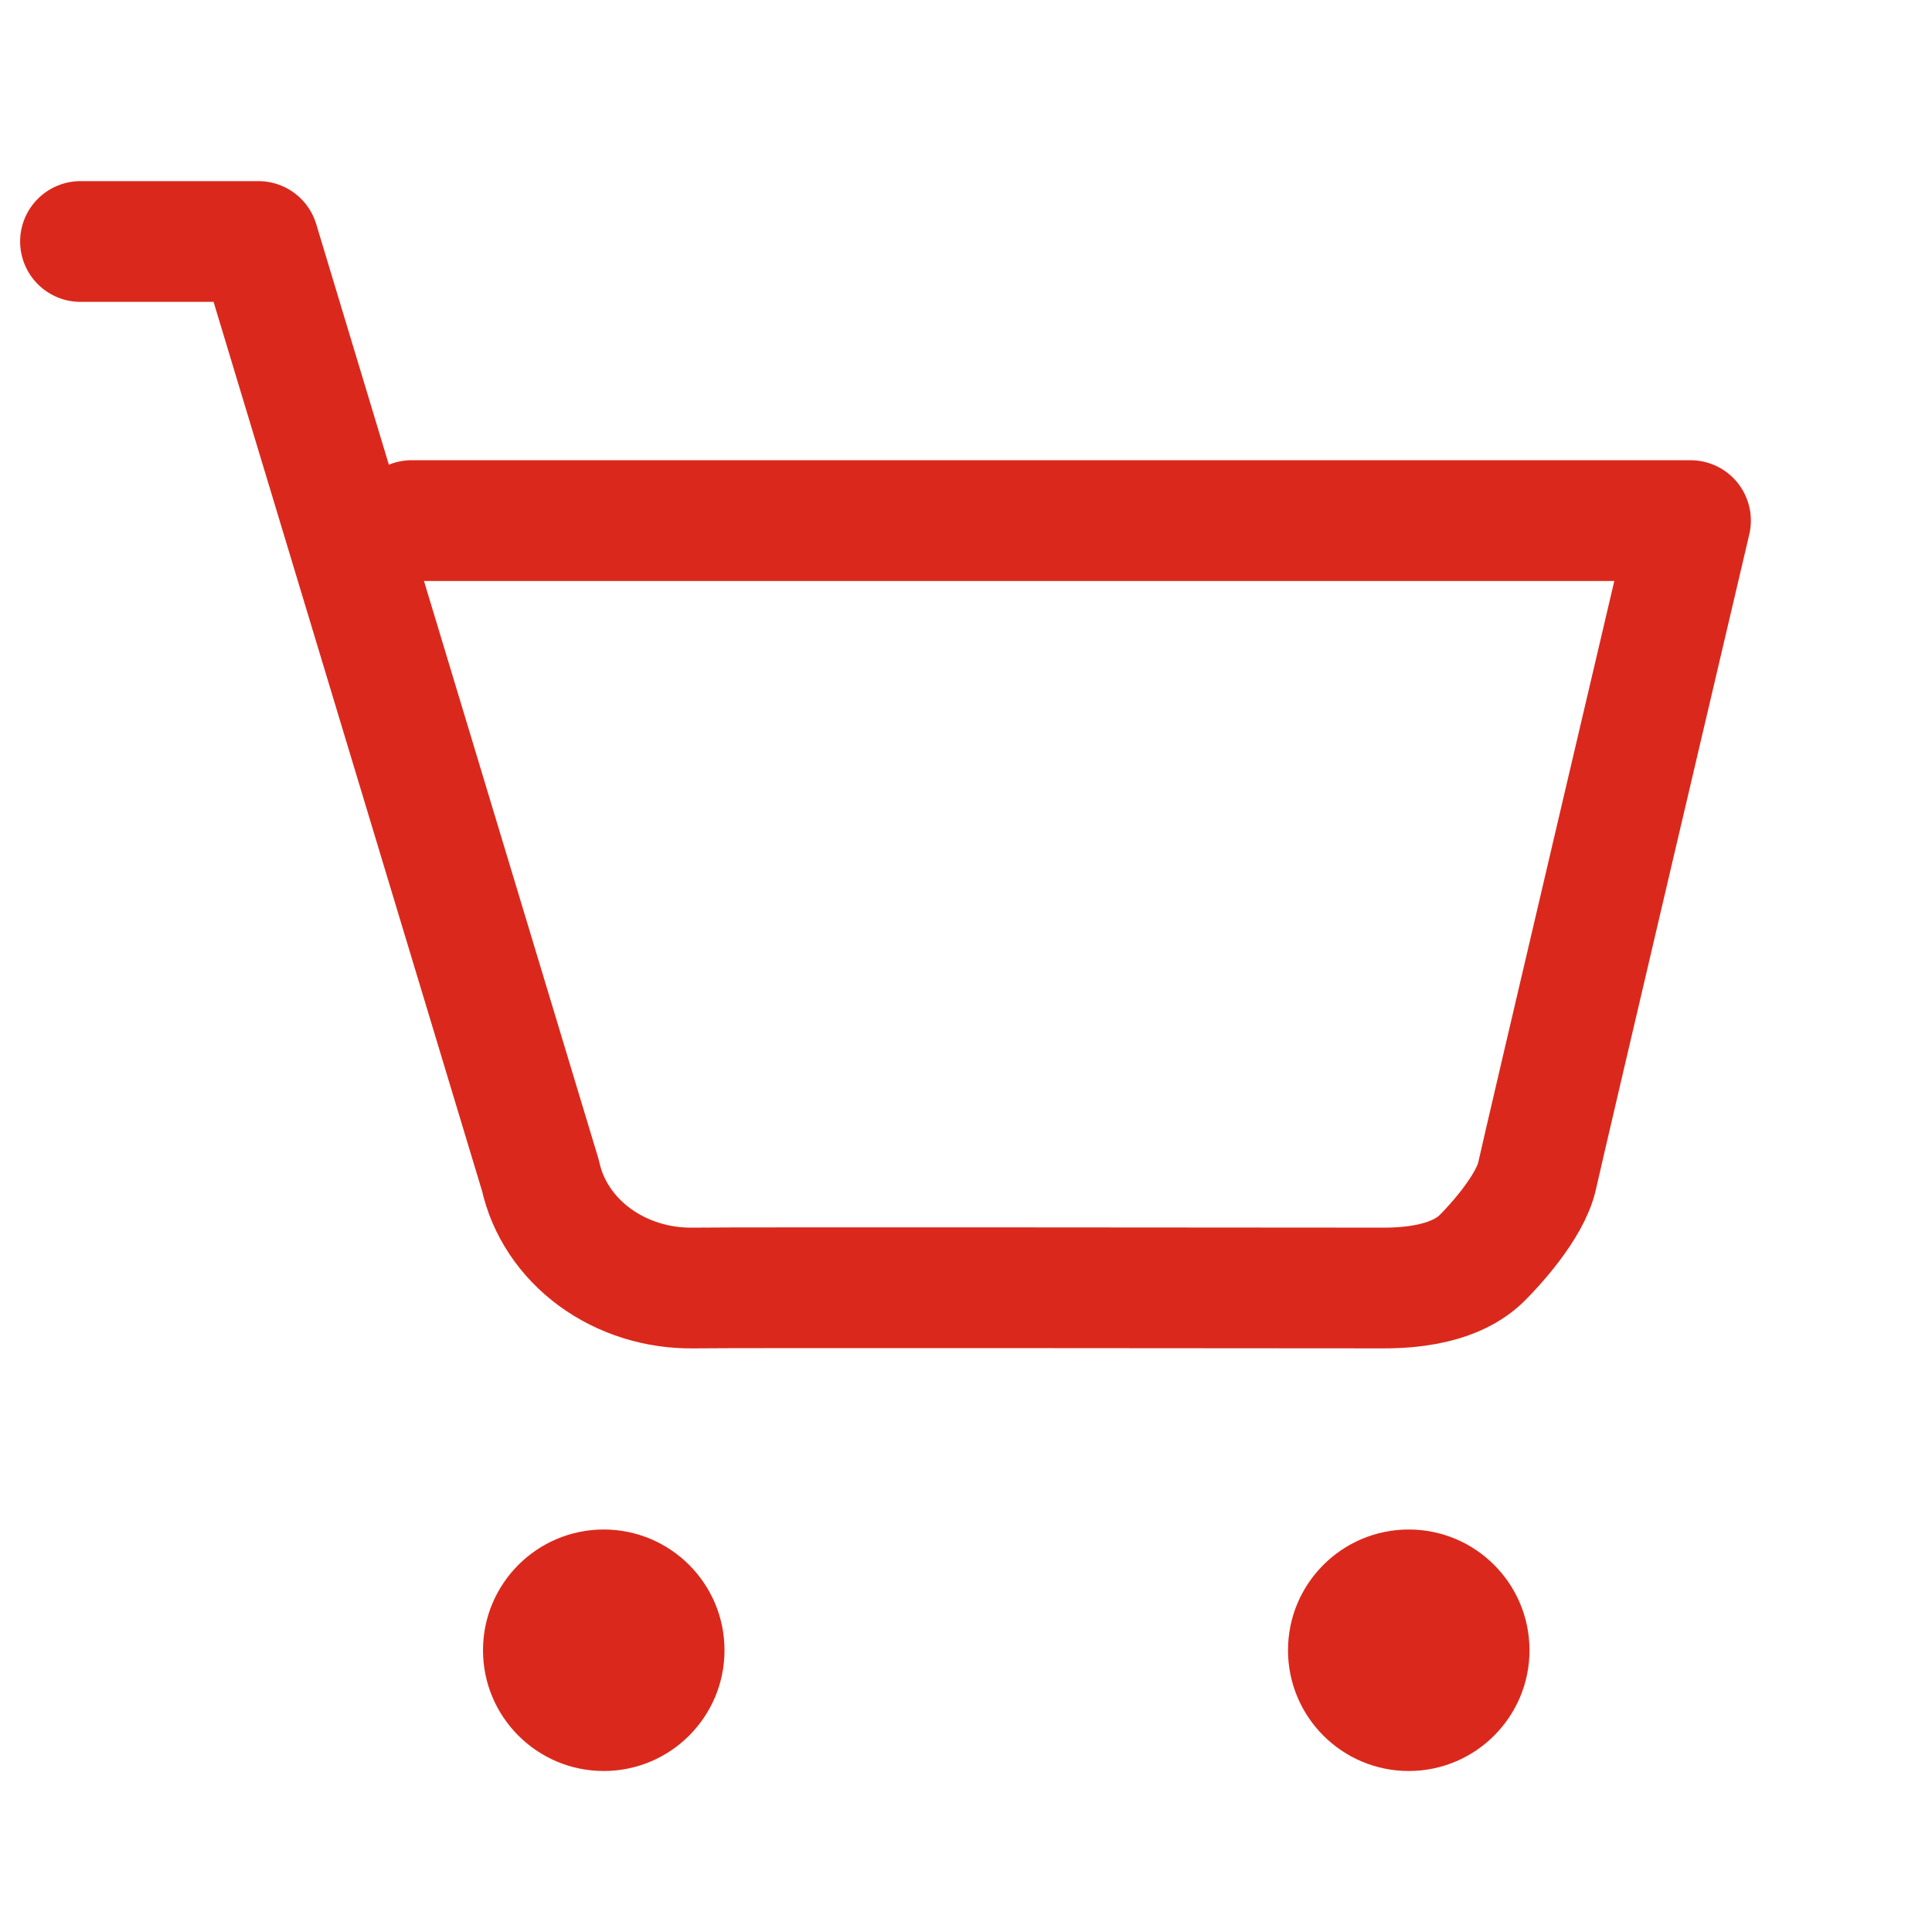 <svg width="24" height="24" viewBox="0 0 24 24" fill="none" xmlns="http://www.w3.org/2000/svg">
<path d="M7.5 22C8.328 22 9 21.328 9 20.5C9 19.672 8.328 19 7.5 19C6.672 19 6 19.672 6 20.5C6 21.328 6.672 22 7.5 22Z" fill="#DA291C"/>
<path d="M17.5 22C18.328 22 19 21.328 19 20.5C19 19.672 18.328 19 17.5 19C16.672 19 16 19.672 16 20.5C16 21.328 16.672 22 17.5 22Z" fill="#DA291C"/>
<path d="M1 3H3.21L6.714 14.604C6.801 15.003 7.04 15.362 7.388 15.617C7.736 15.872 8.172 16.008 8.619 16C9.066 15.992 16.381 16 17.191 16C18 16 18.305 15.734 18.421 15.617C18.538 15.5 19.008 15.003 19.095 14.604C19.182 14.205 21 6.467 21 6.467H5.114" stroke="#DA291C" stroke-width="1.5" stroke-linecap="round" stroke-linejoin="round"/>
</svg>
